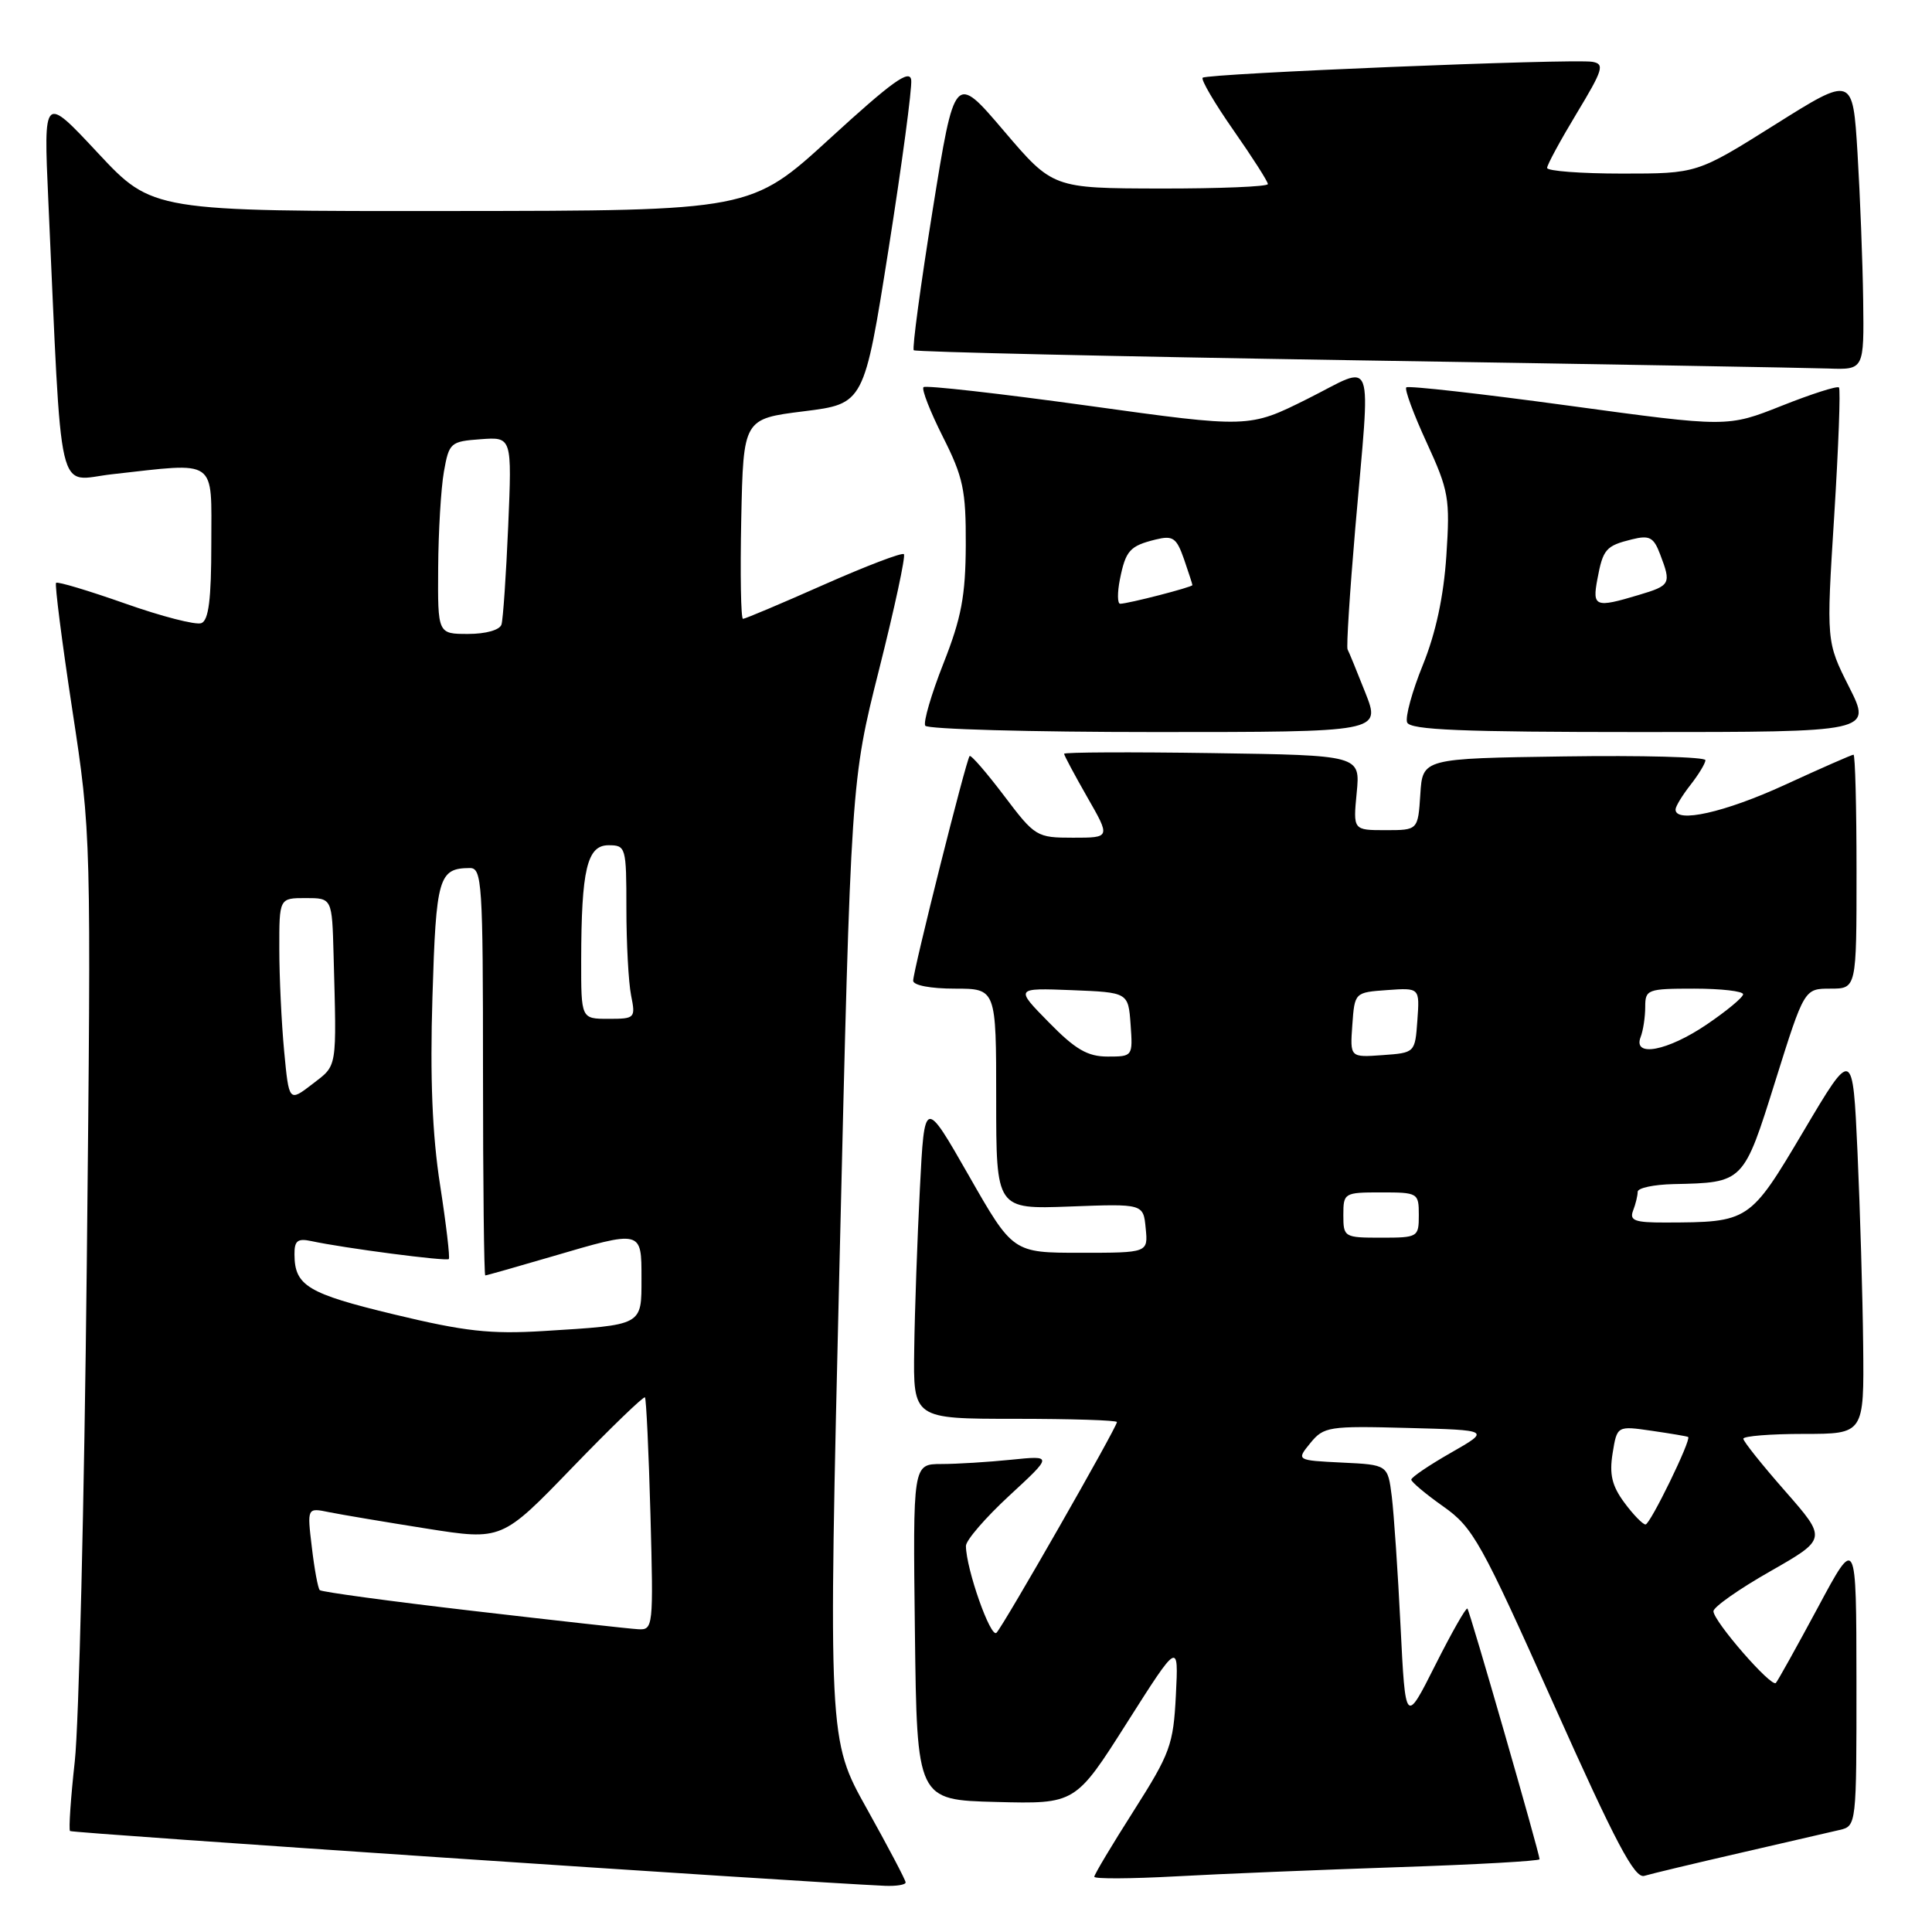 <?xml version="1.0" encoding="UTF-8" standalone="no"?>
<!DOCTYPE svg PUBLIC "-//W3C//DTD SVG 1.1//EN" "http://www.w3.org/Graphics/SVG/1.1/DTD/svg11.dtd" >
<svg xmlns="http://www.w3.org/2000/svg" xmlns:xlink="http://www.w3.org/1999/xlink" version="1.1" viewBox="0 0 256 256">
 <g >
 <path fill="currentColor"
d=" M 120.00 249.43 C 120.00 249.12 117.69 244.74 114.87 239.68 C 109.74 230.50 109.74 230.50 111.25 167.00 C 112.76 103.50 112.76 103.50 116.49 88.69 C 118.54 80.55 120.02 73.68 119.77 73.43 C 119.52 73.18 114.73 75.01 109.13 77.49 C 103.54 79.97 98.73 82.00 98.45 82.00 C 98.17 82.00 98.07 76.04 98.22 68.75 C 98.50 55.50 98.50 55.50 106.50 54.50 C 114.50 53.50 114.50 53.50 117.74 33.00 C 119.52 21.72 120.87 11.65 120.74 10.60 C 120.55 9.12 118.19 10.82 110.00 18.32 C 99.50 27.93 99.50 27.93 59.85 27.96 C 20.20 28.00 20.20 28.00 12.98 20.28 C 5.77 12.55 5.77 12.55 6.40 26.53 C 8.26 67.36 7.40 63.67 14.85 62.84 C 28.95 61.27 28.00 60.61 28.00 72.03 C 28.00 79.40 27.65 82.20 26.68 82.57 C 25.96 82.85 21.41 81.68 16.58 79.97 C 11.75 78.27 7.63 77.03 7.43 77.23 C 7.24 77.43 8.20 85.00 9.58 94.05 C 12.09 110.50 12.09 110.50 11.50 167.50 C 11.17 198.85 10.45 228.50 9.91 233.38 C 9.37 238.26 9.09 242.42 9.28 242.62 C 9.56 242.90 105.58 249.35 117.25 249.88 C 118.76 249.94 120.00 249.75 120.00 249.43 Z  M 185.25 247.41 C 195.56 247.07 204.00 246.59 204.00 246.36 C 204.00 245.59 194.77 213.51 194.44 213.15 C 194.27 212.95 192.35 216.33 190.18 220.64 C 186.23 228.49 186.23 228.49 185.58 215.50 C 185.23 208.35 184.70 200.61 184.42 198.30 C 183.89 194.09 183.89 194.09 177.83 193.80 C 171.76 193.50 171.76 193.50 173.63 191.21 C 175.40 189.04 176.07 188.93 186.50 189.21 C 197.50 189.50 197.50 189.50 192.25 192.50 C 189.36 194.15 187.00 195.75 187.00 196.06 C 187.00 196.36 188.91 197.97 191.25 199.62 C 195.20 202.41 196.23 204.26 205.88 225.84 C 214.09 244.21 216.60 248.95 217.88 248.56 C 218.77 248.29 224.45 246.93 230.50 245.54 C 236.55 244.15 242.51 242.77 243.75 242.48 C 245.99 241.96 246.00 241.86 245.99 222.73 C 245.97 203.50 245.97 203.50 240.88 213.00 C 238.07 218.22 235.57 222.72 235.31 223.00 C 234.71 223.63 227.07 214.85 227.04 213.50 C 227.03 212.95 230.41 210.57 234.56 208.21 C 242.09 203.91 242.09 203.91 236.55 197.59 C 233.50 194.12 231.00 190.99 231.00 190.64 C 231.00 190.29 234.60 190.00 239.00 190.00 C 247.00 190.00 247.00 190.00 246.88 178.25 C 246.81 171.79 246.47 160.29 246.13 152.69 C 245.50 138.88 245.50 138.88 239.00 149.85 C 231.83 161.94 231.79 161.96 220.64 161.99 C 216.62 162.00 215.89 161.73 216.39 160.42 C 216.73 159.55 217.00 158.42 217.00 157.92 C 217.00 157.41 219.14 156.96 221.75 156.90 C 231.06 156.70 231.01 156.76 235.25 143.21 C 239.08 131.00 239.08 131.00 242.54 131.00 C 246.00 131.00 246.00 131.00 246.00 115.50 C 246.00 106.97 245.82 100.00 245.60 100.00 C 245.38 100.00 241.28 101.80 236.50 104.00 C 228.56 107.65 221.97 109.13 222.02 107.25 C 222.03 106.84 222.92 105.38 224.00 104.00 C 225.08 102.62 225.97 101.15 225.98 100.73 C 225.99 100.30 217.56 100.08 207.25 100.23 C 188.50 100.50 188.50 100.50 188.20 105.25 C 187.89 110.00 187.89 110.00 183.59 110.00 C 179.29 110.00 179.29 110.00 179.77 105.04 C 180.25 100.08 180.25 100.08 160.62 99.79 C 149.83 99.63 141.00 99.67 141.00 99.88 C 141.00 100.09 142.38 102.67 144.07 105.63 C 147.15 111.00 147.15 111.00 142.19 111.00 C 137.35 111.00 137.15 110.87 133.03 105.42 C 130.71 102.36 128.67 100.00 128.48 100.18 C 128.03 100.63 121.00 128.61 121.00 129.95 C 121.00 130.56 123.32 131.00 126.50 131.00 C 132.00 131.00 132.00 131.00 132.00 145.62 C 132.00 160.23 132.00 160.23 141.75 159.87 C 151.50 159.50 151.50 159.50 151.81 162.75 C 152.13 166.00 152.13 166.00 143.17 166.00 C 134.21 166.00 134.21 166.00 128.36 155.75 C 122.50 145.50 122.50 145.50 121.89 157.50 C 121.55 164.10 121.21 173.66 121.14 178.75 C 121.00 188.00 121.00 188.00 134.50 188.00 C 141.93 188.00 148.00 188.19 148.00 188.43 C 148.00 189.12 132.97 215.41 132.04 216.35 C 131.27 217.13 128.02 207.92 127.99 204.85 C 127.98 204.11 130.57 201.11 133.74 198.18 C 139.50 192.86 139.50 192.86 134.00 193.42 C 130.97 193.73 126.80 193.99 124.73 193.99 C 120.96 194.00 120.96 194.00 121.23 216.25 C 121.50 238.50 121.50 238.50 132.00 238.77 C 142.50 239.04 142.50 239.04 149.33 228.27 C 156.17 217.50 156.17 217.50 155.81 224.61 C 155.48 231.20 155.06 232.33 150.23 239.93 C 147.35 244.45 145.00 248.38 145.00 248.68 C 145.00 248.98 149.84 248.95 155.75 248.63 C 161.66 248.30 174.94 247.76 185.25 247.41 Z  M 180.92 91.80 C 179.79 88.94 178.73 86.35 178.56 86.05 C 178.39 85.75 178.85 78.53 179.58 70.00 C 181.62 46.30 182.36 48.30 173.25 52.85 C 165.50 56.72 165.50 56.72 144.18 53.76 C 132.46 52.14 122.64 51.03 122.37 51.30 C 122.09 51.57 123.25 54.53 124.93 57.87 C 127.63 63.22 128.00 64.93 127.97 72.22 C 127.94 78.96 127.39 81.88 125.01 87.91 C 123.40 91.99 122.32 95.70 122.60 96.16 C 122.89 96.62 136.58 97.00 153.04 97.00 C 182.97 97.00 182.97 97.00 180.92 91.80 Z  M 245.01 91.02 C 241.99 85.03 241.99 85.03 243.04 68.39 C 243.61 59.24 243.90 51.57 243.67 51.34 C 243.44 51.11 240.03 52.20 236.08 53.77 C 228.90 56.62 228.90 56.62 207.85 53.75 C 196.26 52.17 186.58 51.08 186.34 51.33 C 186.09 51.58 187.30 54.87 189.04 58.64 C 191.98 65.04 192.15 66.04 191.65 73.63 C 191.29 79.04 190.25 83.88 188.54 88.10 C 187.12 91.59 186.18 95.02 186.45 95.72 C 186.83 96.72 193.64 97.00 217.48 97.00 C 248.03 97.00 248.03 97.00 245.01 91.02 Z  M 246.88 39.75 C 246.81 34.66 246.47 25.90 246.13 20.27 C 245.50 10.04 245.50 10.04 235.19 16.52 C 224.87 23.00 224.87 23.00 214.94 23.00 C 209.47 23.00 205.00 22.66 205.00 22.25 C 205.00 21.84 206.77 18.58 208.93 15.00 C 212.42 9.22 212.65 8.47 210.99 8.19 C 208.39 7.75 159.93 9.74 159.36 10.30 C 159.11 10.56 160.95 13.69 163.45 17.27 C 165.95 20.85 168.00 24.05 168.00 24.39 C 168.00 24.73 161.59 24.99 153.75 24.98 C 139.50 24.95 139.50 24.95 133.00 17.32 C 126.50 9.69 126.50 9.69 123.58 27.84 C 121.98 37.83 120.85 46.18 121.08 46.41 C 121.31 46.63 147.60 47.23 179.50 47.74 C 211.40 48.24 239.64 48.74 242.25 48.83 C 247.00 49.00 247.00 49.00 246.88 39.75 Z  M 62.65 213.45 C 51.73 212.18 42.61 210.94 42.37 210.70 C 42.13 210.47 41.66 207.91 41.32 205.02 C 40.69 199.77 40.69 199.77 43.60 200.37 C 45.19 200.69 51.00 201.67 56.50 202.54 C 66.50 204.12 66.50 204.12 75.82 194.47 C 80.95 189.16 85.29 184.97 85.46 185.16 C 85.63 185.35 85.96 192.36 86.19 200.75 C 86.59 215.63 86.55 216.00 84.55 215.88 C 83.42 215.82 73.57 214.72 62.65 213.45 Z  M 52.19 174.16 C 40.77 171.41 39.04 170.37 39.02 166.23 C 39.00 164.40 39.43 164.06 41.25 164.45 C 45.55 165.38 59.17 167.16 59.47 166.83 C 59.64 166.65 59.12 162.22 58.31 157.00 C 57.28 150.39 56.97 142.82 57.30 132.13 C 57.78 116.22 58.12 115.05 62.25 115.02 C 63.87 115.00 64.00 116.95 64.00 142.00 C 64.00 156.85 64.14 169.00 64.30 169.00 C 64.47 169.00 68.40 167.88 73.05 166.52 C 85.10 162.98 85.00 162.96 85.00 169.39 C 85.00 175.69 85.26 175.55 72.00 176.37 C 64.95 176.80 61.57 176.42 52.19 174.16 Z  M 37.65 139.27 C 37.30 135.54 37.01 129.46 37.01 125.75 C 37.00 119.00 37.00 119.00 40.50 119.00 C 44.00 119.00 44.00 119.00 44.20 126.50 C 44.61 141.87 44.74 141.06 41.40 143.64 C 38.29 146.03 38.29 146.03 37.65 139.27 Z  M 77.01 127.25 C 77.03 115.21 77.79 112.00 80.63 112.00 C 82.93 112.00 83.00 112.23 83.00 120.38 C 83.00 124.98 83.28 130.16 83.62 131.88 C 84.23 134.92 84.15 135.00 80.62 135.00 C 77.00 135.00 77.00 135.00 77.01 127.25 Z  M 58.06 75.25 C 58.09 70.44 58.43 64.70 58.82 62.50 C 59.50 58.66 59.69 58.49 63.68 58.20 C 67.84 57.89 67.84 57.89 67.34 69.70 C 67.06 76.19 66.66 82.06 66.45 82.75 C 66.22 83.48 64.38 84.00 62.03 84.00 C 58.00 84.00 58.00 84.00 58.06 75.25 Z  M 215.23 199.10 C 213.59 196.88 213.23 195.36 213.68 192.56 C 214.27 188.92 214.27 188.92 218.89 189.59 C 221.42 189.96 223.59 190.32 223.69 190.41 C 224.14 190.75 218.66 202.00 218.04 202.00 C 217.68 202.00 216.41 200.70 215.23 199.10 Z  M 178.00 161.00 C 178.00 158.07 178.11 158.00 183.00 158.00 C 187.89 158.00 188.00 158.07 188.00 161.00 C 188.00 163.93 187.89 164.00 183.00 164.00 C 178.11 164.00 178.00 163.93 178.00 161.00 Z  M 138.96 135.45 C 134.50 130.91 134.50 130.91 142.00 131.20 C 149.50 131.50 149.50 131.50 149.81 135.75 C 150.11 139.97 150.09 140.00 146.77 140.00 C 144.11 140.00 142.49 139.06 138.96 135.45 Z  M 179.19 135.81 C 179.50 131.50 179.50 131.50 183.81 131.19 C 188.12 130.88 188.12 130.88 187.81 135.19 C 187.50 139.50 187.50 139.50 183.19 139.81 C 178.88 140.12 178.88 140.12 179.19 135.81 Z  M 217.39 137.42 C 217.73 136.55 218.00 134.75 218.00 133.42 C 218.00 131.11 218.29 131.00 224.50 131.00 C 228.07 131.00 230.99 131.34 230.97 131.75 C 230.96 132.16 228.79 133.96 226.15 135.75 C 220.96 139.27 216.34 140.15 217.39 137.42 Z  M 148.39 76.78 C 149.16 72.94 149.70 72.34 153.13 71.49 C 155.42 70.93 155.89 71.25 156.88 74.07 C 157.49 75.85 158.00 77.40 158.00 77.53 C 158.00 77.80 149.46 80.00 148.43 80.00 C 148.06 80.00 148.04 78.55 148.39 76.78 Z  M 211.66 76.75 C 212.40 72.76 212.79 72.32 216.23 71.47 C 218.57 70.89 219.12 71.18 219.98 73.46 C 221.47 77.37 221.36 77.58 217.13 78.84 C 211.38 80.57 210.97 80.41 211.66 76.75 Z "/>
</g>
</svg>
